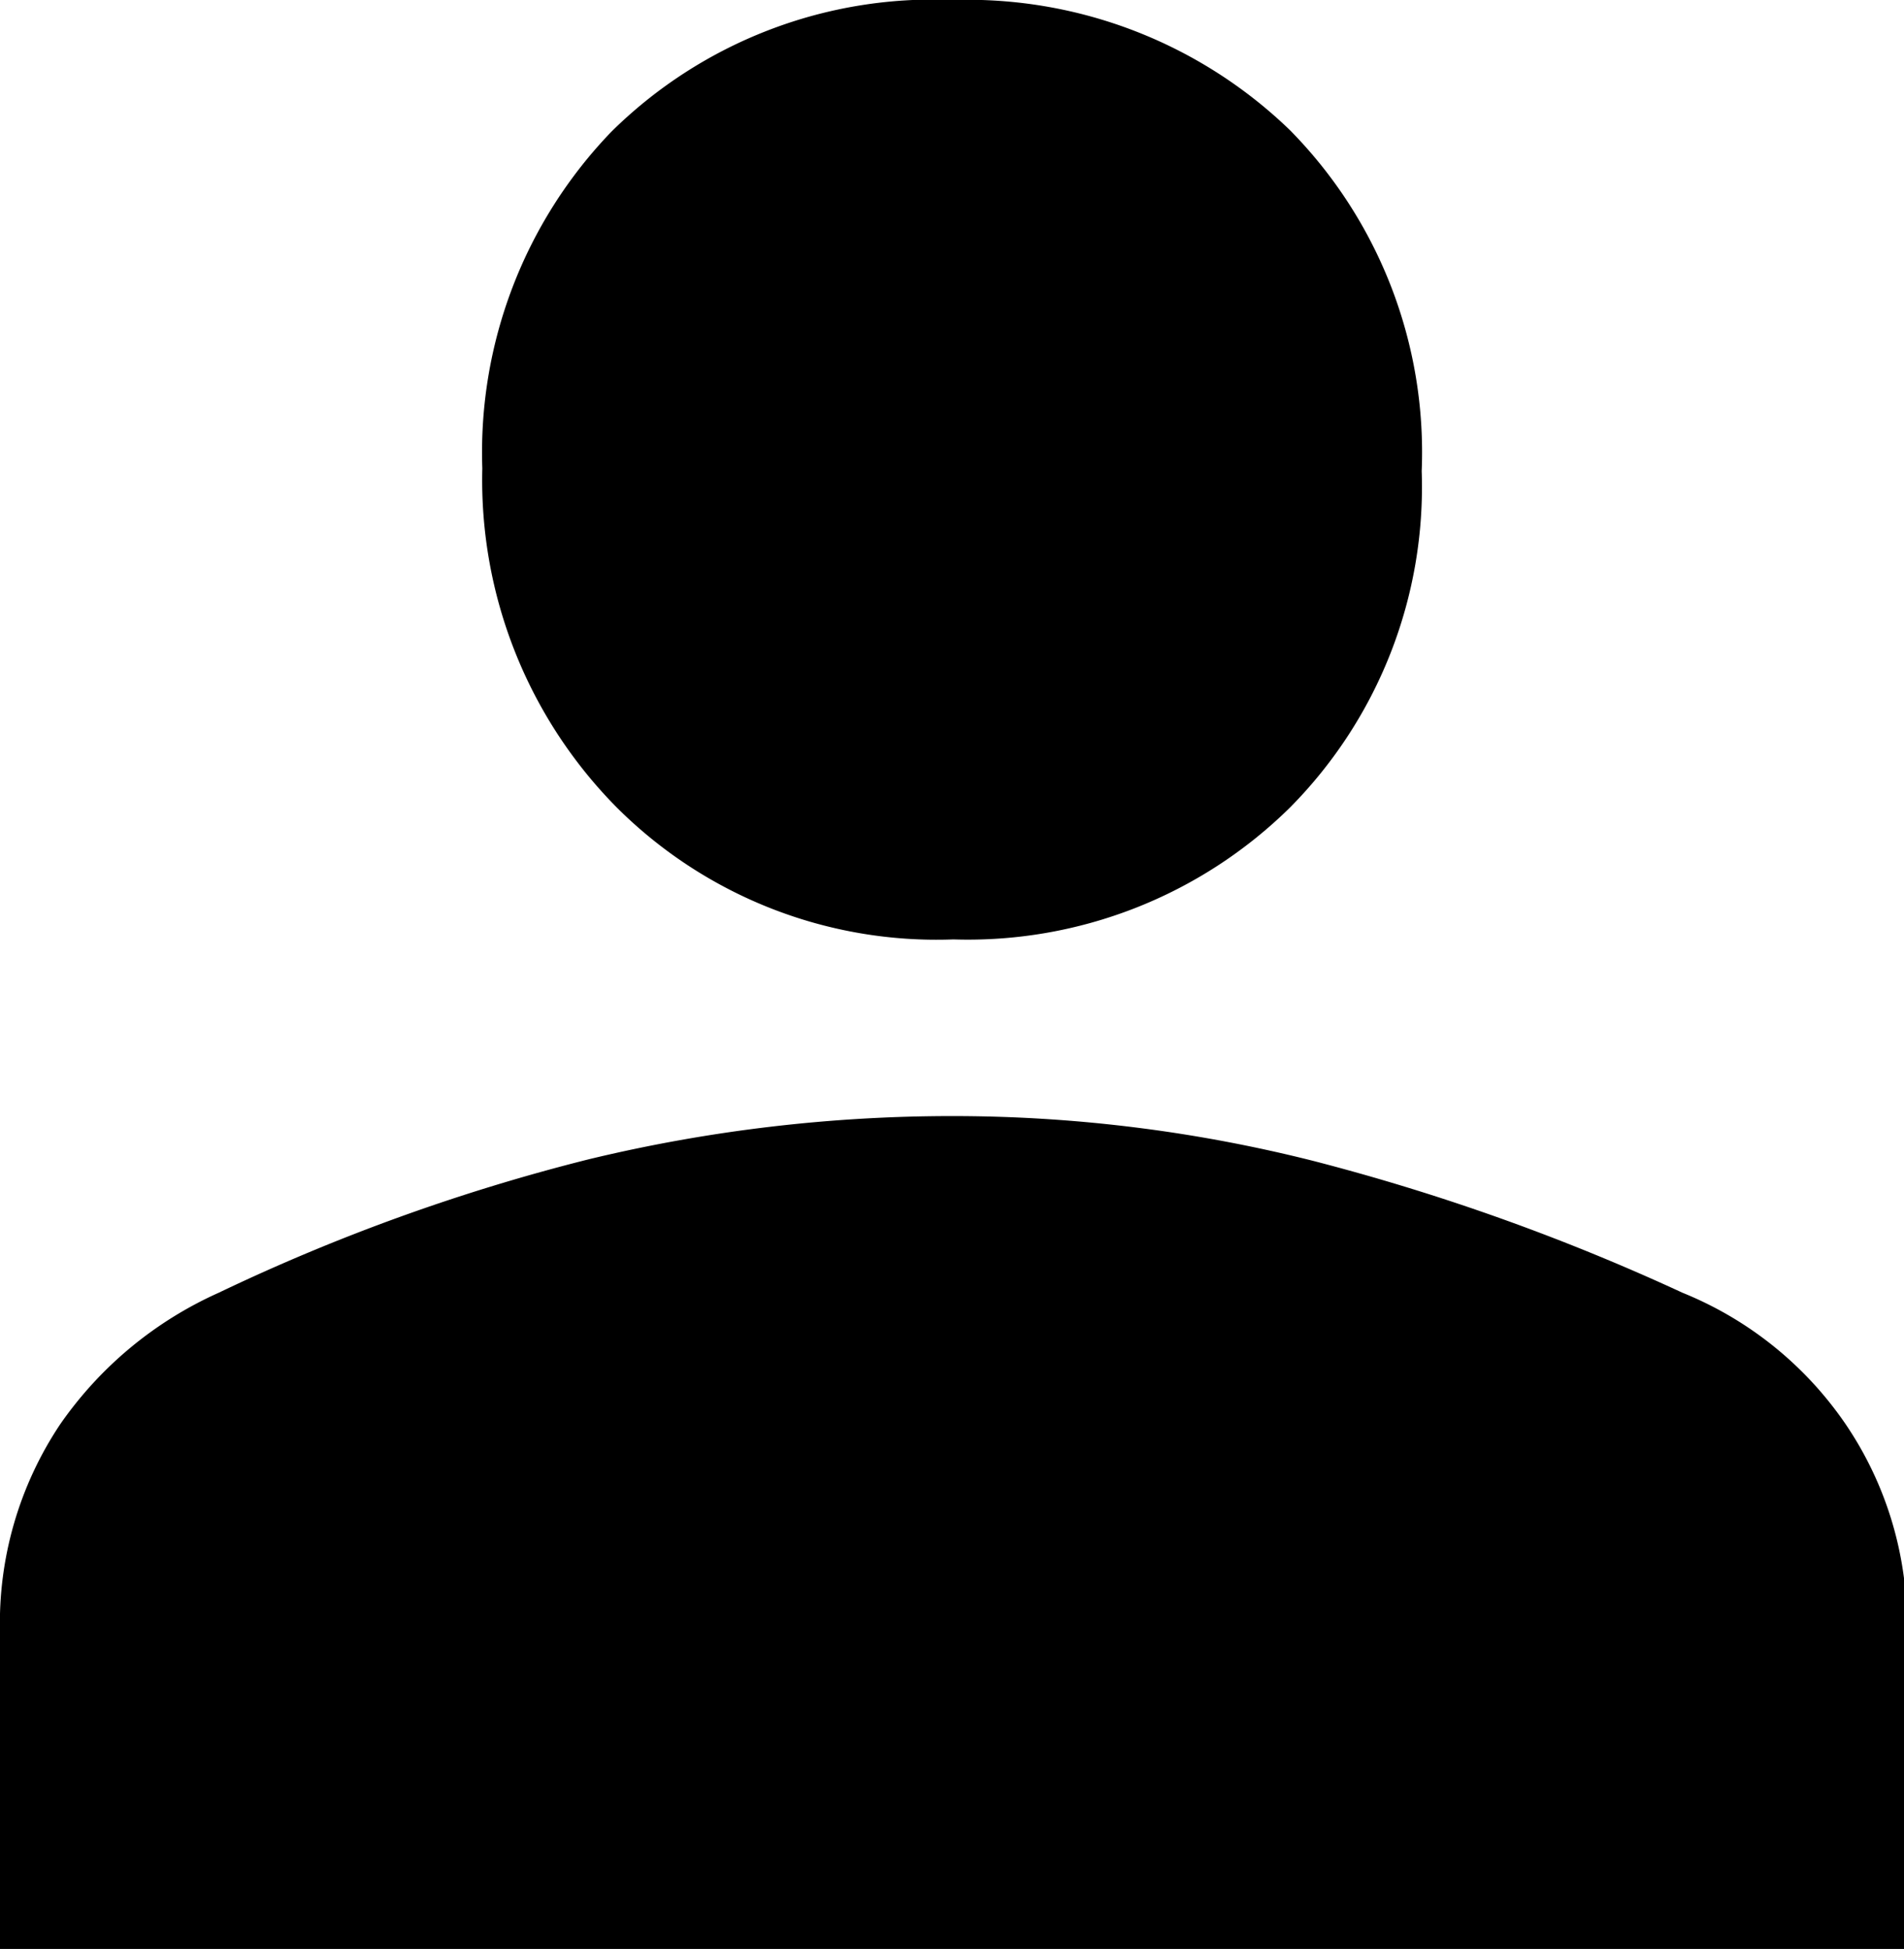<svg id="Слой_1" data-name="Слой 1" xmlns="http://www.w3.org/2000/svg" fill='currentColor' viewBox="0 0 33.95 34.75">
    <path d="M17,16.75a8.07,8.07,0,0,1-6-2.35A8.3,8.3,0,0,1,8.6,8.35a8.24,8.24,0,0,1,2.3-6A8.16,8.16,0,0,1,17,0,8.27,8.27,0,0,1,23,2.32,8.18,8.18,0,0,1,25.35,8.4a8.12,8.12,0,0,1-2.35,6A8.18,8.18,0,0,1,17,16.75ZM0,34.75V29.1a6.38,6.38,0,0,1,1.07-3.7A6.84,6.84,0,0,1,3.9,23.05a35,35,0,0,1,6.6-2.38A27.61,27.61,0,0,1,17,19.9a26.26,26.26,0,0,1,6.42.8A38.74,38.74,0,0,1,30,23.05a6.45,6.45,0,0,1,2.9,2.33A6.33,6.33,0,0,1,34,29.1v5.65Z" />
</svg>